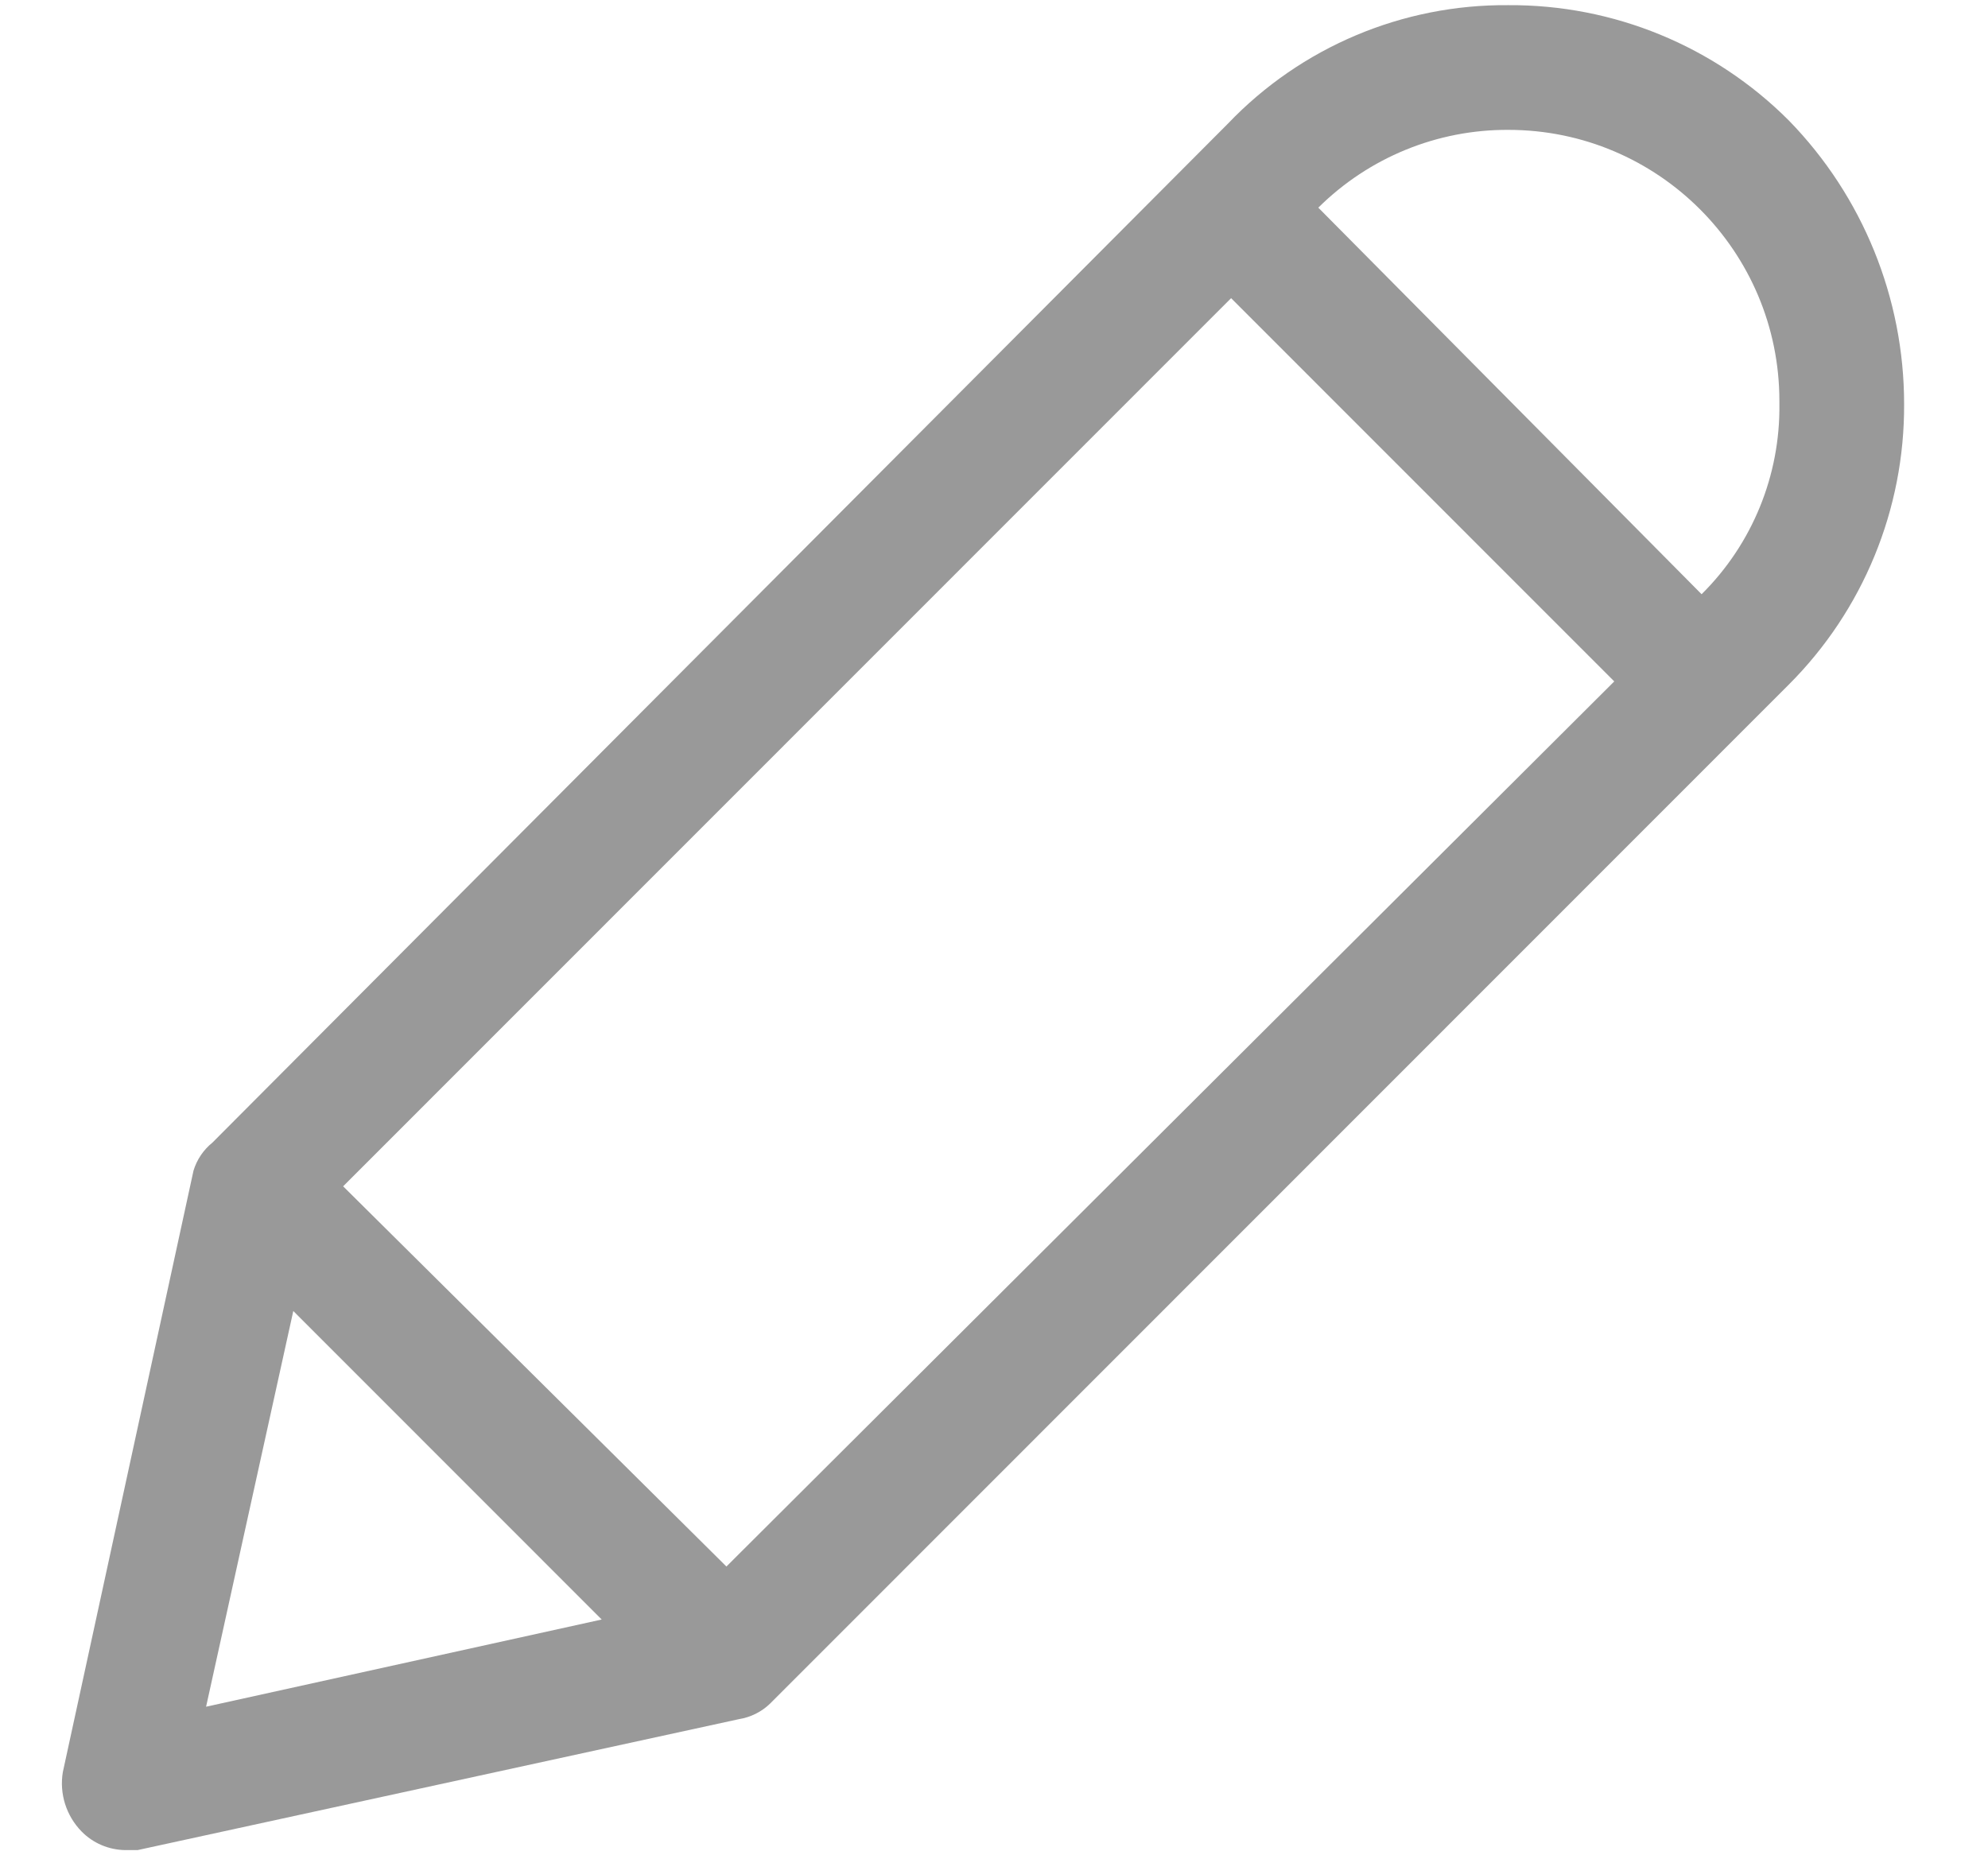 <svg xmlns="http://www.w3.org/2000/svg" width="15" height="14">
    <path fill-rule="evenodd" d="M.944 13.961h.094l4.537-.988c.088-.014.171-.055.235-.117l7.687-7.69c.561-.561.874-1.323.87-2.117 0-.799-.312-1.568-.87-2.14-.561-.562-1.323-.875-2.116-.87-.798-.007-1.564.316-2.116.894l-7.663 7.69c-.067.054-.117.128-.142.211l-.986 4.539c-.027.163.026.329.141.447.087.089.205.139.329.141zM11.381.98c1.129 0 2.045.916 2.045 2.046v.023c.007.538-.205 1.057-.587 1.435L9.947 1.567c.381-.378.897-.59 1.434-.587zM9.289 2.25l2.891 2.892-6.699 6.679-2.892-2.869 6.7-6.702zM2.213 9.893l2.327 2.328-2.985.658.658-2.986z" opacity=".4"/>
</svg>
